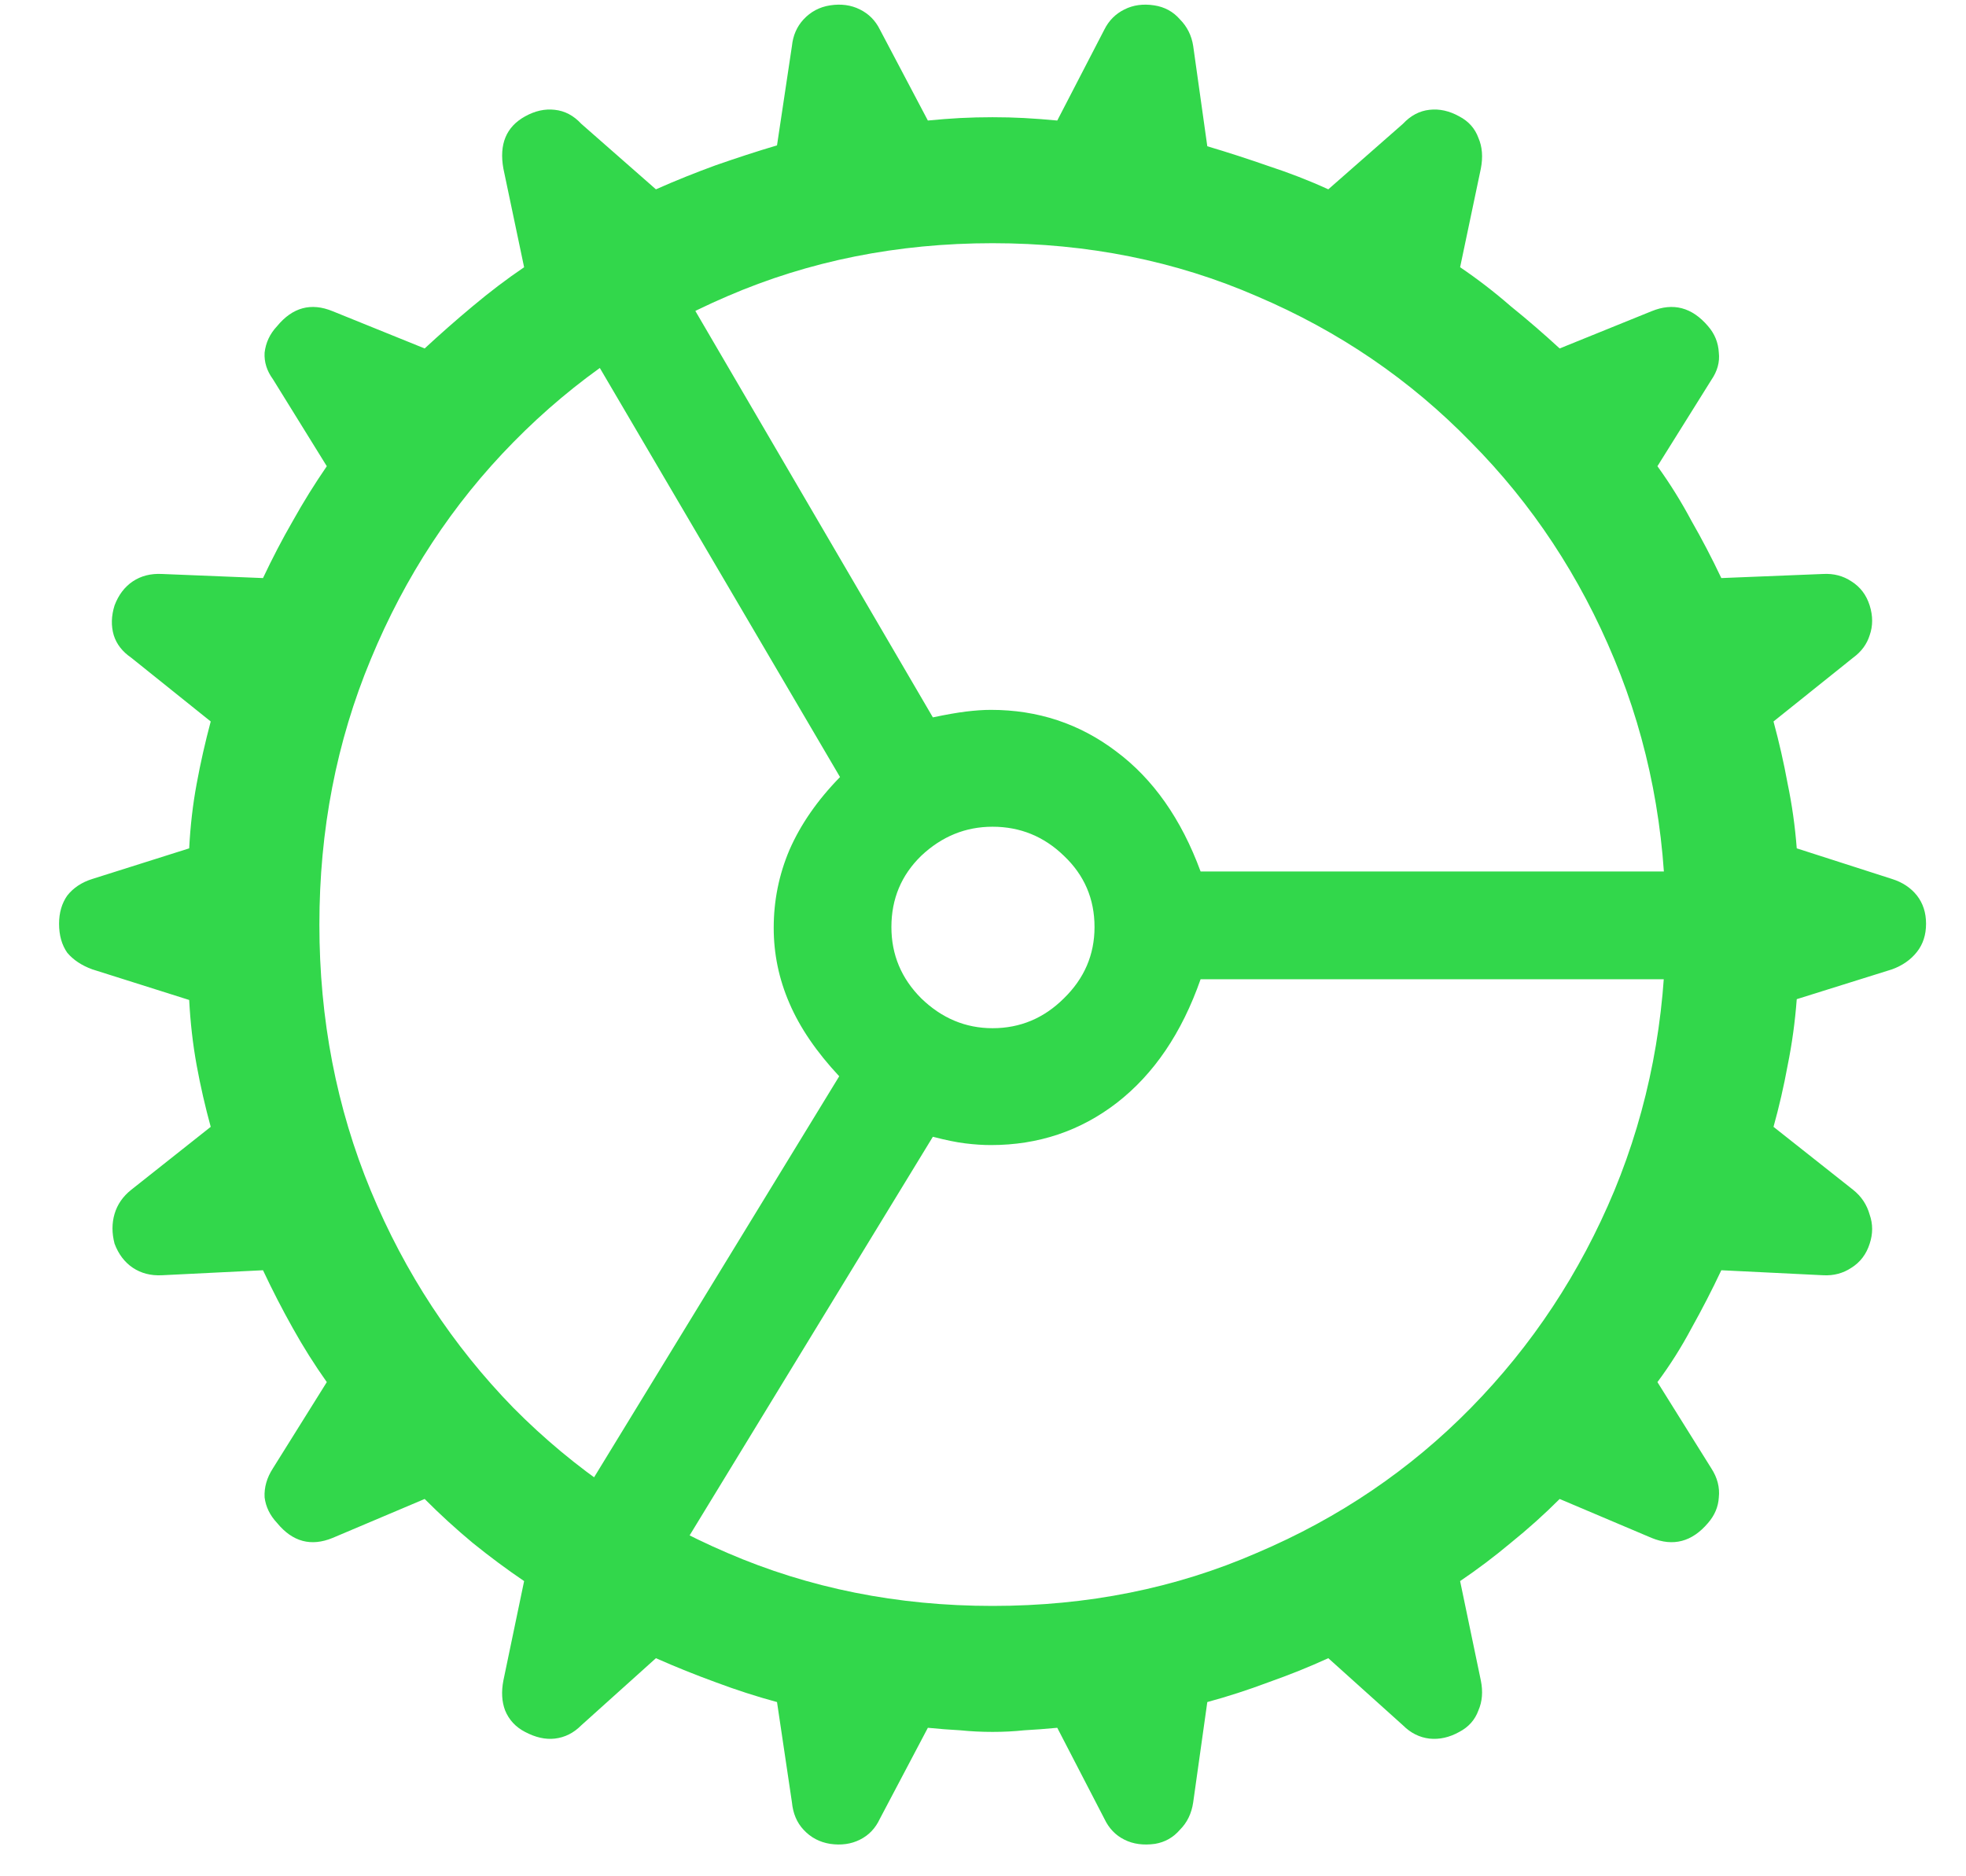 <svg width="22" height="21" viewBox="0 0 22 21" fill="none" xmlns="http://www.w3.org/2000/svg">
<path d="M11.107 17.974C12.171 17.974 13.157 17.776 14.066 17.38C14.982 16.991 15.78 16.45 16.46 15.757C17.146 15.058 17.681 14.248 18.065 13.326C18.448 12.398 18.64 11.406 18.64 10.348C18.64 9.291 18.448 8.301 18.065 7.379C17.681 6.452 17.146 5.641 16.46 4.949C15.78 4.25 14.982 3.706 14.066 3.316C13.157 2.92 12.171 2.722 11.107 2.722C10.043 2.722 9.054 2.92 8.138 3.316C7.229 3.706 6.431 4.25 5.745 4.949C5.064 5.641 4.532 6.452 4.149 7.379C3.765 8.301 3.574 9.291 3.574 10.348C3.574 11.406 3.765 12.398 4.149 13.326C4.532 14.248 5.064 15.058 5.745 15.757C6.431 16.45 7.229 16.991 8.138 17.38C9.054 17.776 10.043 17.974 11.107 17.974ZM11.088 12.816C11.002 12.816 10.906 12.81 10.801 12.797C10.702 12.785 10.581 12.76 10.439 12.723L7.275 17.909L6.199 17.269L9.391 12.046C9.137 11.774 8.951 11.502 8.834 11.229C8.716 10.957 8.658 10.676 8.658 10.385C8.658 10.082 8.716 9.791 8.834 9.513C8.958 9.229 9.146 8.957 9.4 8.697L6.301 3.418L7.387 2.806L10.439 8.029C10.587 7.998 10.711 7.976 10.81 7.964C10.909 7.952 11.002 7.945 11.088 7.945C11.614 7.945 12.081 8.1 12.489 8.409C12.904 8.718 13.219 9.167 13.435 9.754H19.512L19.521 10.96H13.435C13.225 11.56 12.913 12.021 12.498 12.343C12.09 12.658 11.62 12.816 11.088 12.816ZM9.975 10.376C9.975 10.685 10.086 10.951 10.309 11.174C10.538 11.396 10.804 11.508 11.107 11.508C11.416 11.508 11.682 11.396 11.905 11.174C12.134 10.951 12.248 10.685 12.248 10.376C12.248 10.06 12.134 9.795 11.905 9.578C11.682 9.362 11.416 9.253 11.107 9.253C10.804 9.253 10.538 9.362 10.309 9.578C10.086 9.795 9.975 10.06 9.975 10.376ZM11.107 19.384C10.983 19.384 10.863 19.378 10.745 19.366C10.628 19.36 10.507 19.35 10.383 19.338L9.845 20.358C9.796 20.463 9.722 20.541 9.623 20.59C9.524 20.64 9.412 20.655 9.289 20.637C9.171 20.618 9.072 20.566 8.992 20.479C8.917 20.399 8.874 20.297 8.862 20.173L8.695 19.05C8.466 18.988 8.237 18.914 8.008 18.828C7.786 18.747 7.563 18.658 7.34 18.559L6.505 19.31C6.419 19.397 6.32 19.446 6.208 19.459C6.103 19.471 5.992 19.446 5.875 19.384C5.769 19.329 5.695 19.248 5.652 19.143C5.615 19.044 5.609 18.933 5.633 18.809L5.865 17.696C5.673 17.566 5.482 17.424 5.29 17.269C5.104 17.114 4.925 16.951 4.752 16.777L3.722 17.213C3.481 17.312 3.274 17.257 3.101 17.046C3.02 16.96 2.974 16.864 2.961 16.759C2.955 16.648 2.986 16.539 3.054 16.434L3.657 15.469C3.521 15.277 3.394 15.076 3.277 14.866C3.159 14.656 3.048 14.44 2.943 14.217L1.811 14.273C1.687 14.279 1.579 14.251 1.486 14.189C1.394 14.127 1.326 14.037 1.282 13.92C1.251 13.802 1.251 13.691 1.282 13.586C1.313 13.481 1.375 13.391 1.468 13.317L2.358 12.612C2.297 12.389 2.244 12.16 2.201 11.925C2.157 11.684 2.13 11.44 2.117 11.192L1.032 10.849C0.914 10.806 0.821 10.744 0.753 10.664C0.692 10.577 0.661 10.469 0.661 10.339C0.661 10.215 0.692 10.11 0.753 10.023C0.821 9.937 0.914 9.875 1.032 9.838L2.117 9.495C2.13 9.247 2.157 9.006 2.201 8.771C2.244 8.536 2.297 8.304 2.358 8.075L1.468 7.361C1.369 7.293 1.304 7.209 1.273 7.11C1.242 7.005 1.245 6.894 1.282 6.776C1.326 6.659 1.394 6.569 1.486 6.507C1.579 6.445 1.687 6.418 1.811 6.424L2.943 6.47C3.048 6.248 3.159 6.034 3.277 5.83C3.394 5.62 3.521 5.416 3.657 5.218L3.054 4.244C2.986 4.151 2.955 4.052 2.961 3.947C2.974 3.835 3.02 3.736 3.101 3.65C3.274 3.44 3.481 3.384 3.722 3.483L4.752 3.9C4.925 3.74 5.104 3.582 5.29 3.427C5.482 3.266 5.673 3.121 5.865 2.991L5.633 1.887C5.584 1.615 5.664 1.42 5.875 1.303C5.986 1.241 6.097 1.216 6.208 1.229C6.32 1.241 6.419 1.293 6.505 1.386L7.34 2.119C7.563 2.02 7.786 1.931 8.008 1.85C8.237 1.77 8.466 1.695 8.695 1.627L8.862 0.514C8.874 0.397 8.917 0.298 8.992 0.217C9.072 0.131 9.171 0.078 9.289 0.06C9.412 0.041 9.524 0.056 9.623 0.106C9.722 0.155 9.796 0.23 9.845 0.329L10.383 1.349C10.507 1.337 10.628 1.327 10.745 1.321C10.863 1.315 10.983 1.312 11.107 1.312C11.231 1.312 11.348 1.315 11.46 1.321C11.577 1.327 11.701 1.337 11.831 1.349L12.359 0.329C12.409 0.23 12.483 0.155 12.582 0.106C12.681 0.056 12.792 0.041 12.916 0.06C13.034 0.078 13.129 0.131 13.204 0.217C13.284 0.298 13.334 0.397 13.352 0.514L13.51 1.637C13.739 1.705 13.967 1.779 14.196 1.859C14.425 1.934 14.648 2.02 14.864 2.119L15.699 1.386C15.786 1.293 15.885 1.241 15.996 1.229C16.107 1.216 16.219 1.241 16.33 1.303C16.435 1.358 16.506 1.439 16.544 1.544C16.587 1.643 16.596 1.757 16.571 1.887L16.339 2.991C16.531 3.121 16.72 3.266 16.905 3.427C17.097 3.582 17.279 3.74 17.453 3.9L18.482 3.483C18.724 3.384 18.934 3.44 19.113 3.65C19.188 3.736 19.228 3.835 19.234 3.947C19.246 4.052 19.218 4.154 19.15 4.253L18.547 5.218C18.69 5.416 18.816 5.62 18.928 5.83C19.045 6.034 19.157 6.248 19.262 6.47L20.403 6.424C20.52 6.418 20.625 6.445 20.718 6.507C20.817 6.569 20.885 6.659 20.922 6.776C20.959 6.894 20.959 7.005 20.922 7.11C20.891 7.209 20.83 7.293 20.737 7.361L19.846 8.075C19.908 8.304 19.961 8.536 20.004 8.771C20.053 9.006 20.087 9.247 20.106 9.495L21.173 9.838C21.29 9.875 21.383 9.937 21.451 10.023C21.519 10.11 21.553 10.215 21.553 10.339C21.553 10.463 21.519 10.568 21.451 10.654C21.383 10.741 21.29 10.806 21.173 10.849L20.106 11.183C20.087 11.437 20.053 11.684 20.004 11.925C19.961 12.16 19.908 12.389 19.846 12.612L20.737 13.317C20.83 13.391 20.891 13.484 20.922 13.595C20.959 13.7 20.959 13.809 20.922 13.92C20.885 14.037 20.817 14.127 20.718 14.189C20.625 14.251 20.52 14.279 20.403 14.273L19.262 14.217C19.157 14.44 19.045 14.656 18.928 14.866C18.816 15.076 18.69 15.277 18.547 15.469L19.15 16.434C19.218 16.539 19.246 16.648 19.234 16.759C19.228 16.864 19.188 16.96 19.113 17.046C18.934 17.257 18.724 17.312 18.482 17.213L17.453 16.777C17.279 16.951 17.097 17.114 16.905 17.269C16.72 17.424 16.531 17.566 16.339 17.696L16.571 18.809C16.596 18.933 16.587 19.044 16.544 19.143C16.506 19.248 16.435 19.329 16.33 19.384C16.219 19.446 16.107 19.471 15.996 19.459C15.885 19.446 15.786 19.397 15.699 19.31L14.864 18.559C14.648 18.658 14.425 18.747 14.196 18.828C13.967 18.914 13.739 18.988 13.51 19.05L13.352 20.173C13.334 20.297 13.284 20.399 13.204 20.479C13.129 20.566 13.037 20.618 12.925 20.637C12.795 20.655 12.681 20.64 12.582 20.59C12.483 20.541 12.409 20.463 12.359 20.358L11.831 19.338C11.701 19.35 11.577 19.36 11.46 19.366C11.348 19.378 11.231 19.384 11.107 19.384Z" fill="#32D74B"/>
</svg>
